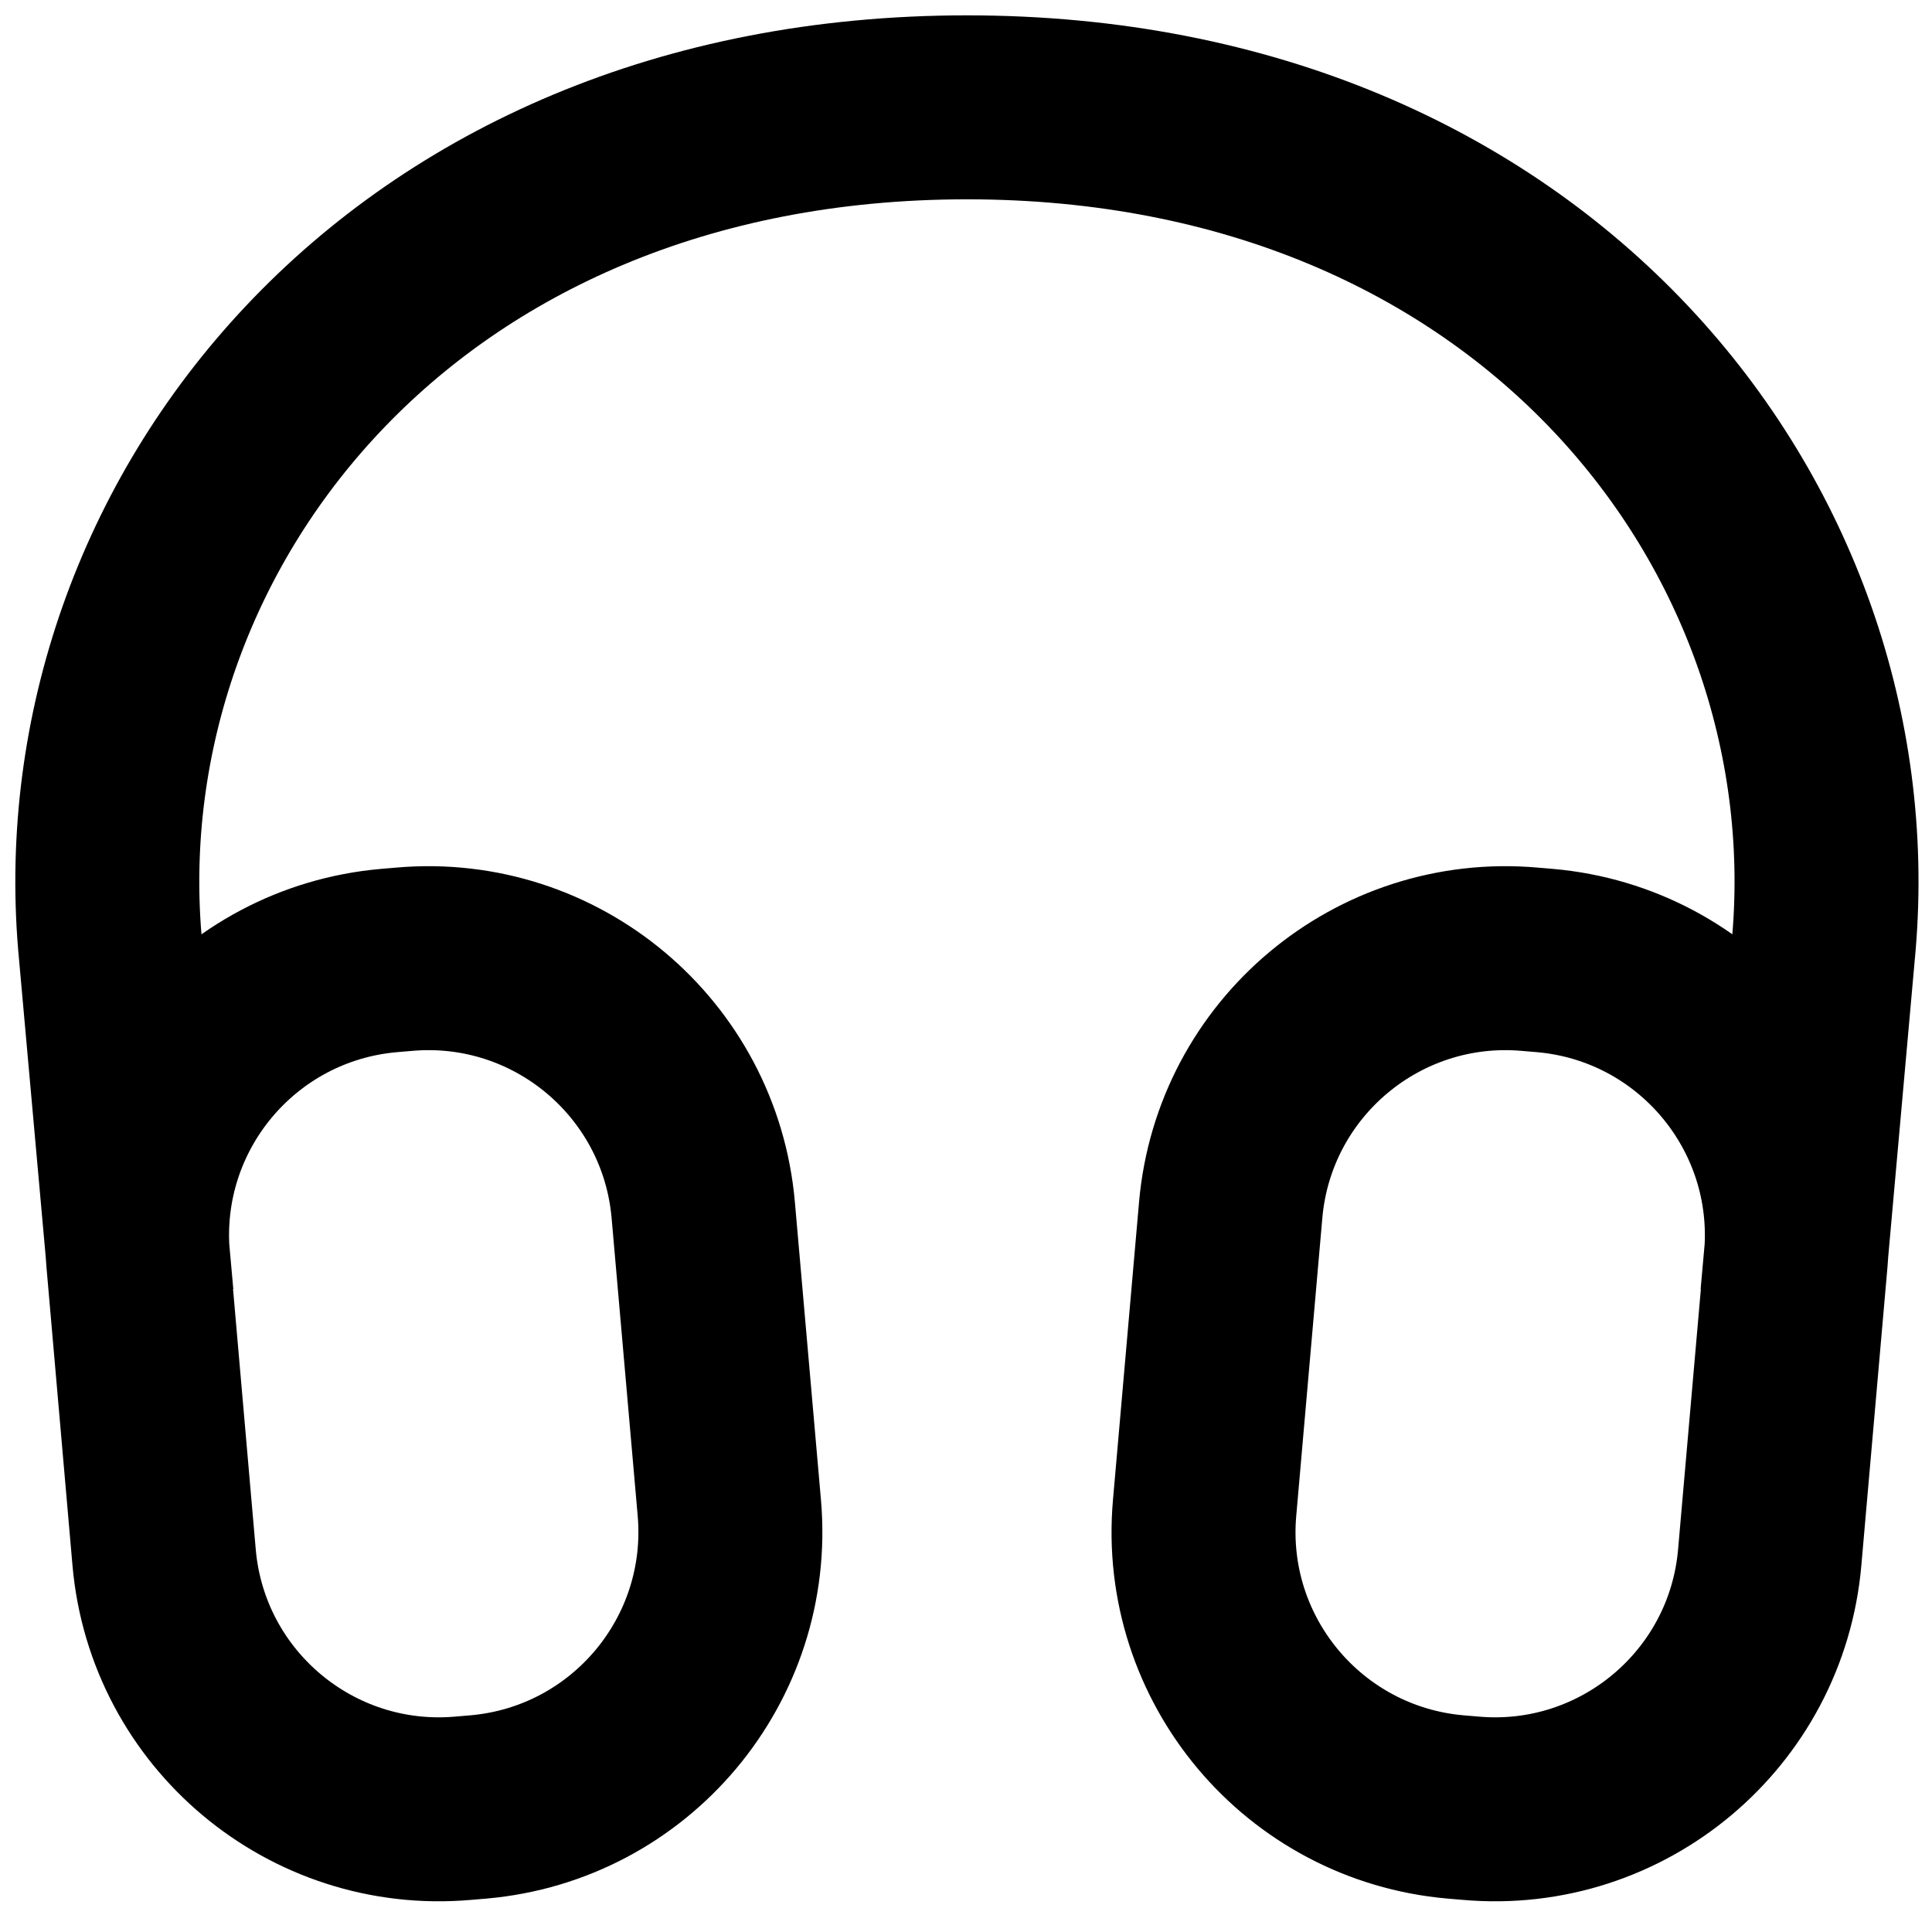 <svg width="18" height="18" viewBox="0 0 18 18" fill="none" xmlns="http://www.w3.org/2000/svg">
        <path d="M1.32 12.086L1.023 8.775C0.702 4.913 3.724 1 9.009 1C14.294 1 17.316 4.913 16.994 8.775L16.698 12.086M11.466 11.274C11.59 9.86 12.837 8.813 14.252 8.937L14.394 8.949C15.808 9.073 16.855 10.32 16.731 11.735L16.488 14.51C16.365 15.924 15.117 16.971 13.703 16.847L13.561 16.835C12.146 16.711 11.099 15.464 11.223 14.049L11.466 11.274ZM1.287 11.735C1.163 10.32 2.209 9.073 3.624 8.949L3.766 8.937C5.181 8.813 6.428 9.86 6.552 11.274L6.795 14.049C6.918 15.464 5.872 16.711 4.457 16.835L4.315 16.847C2.9 16.971 1.653 15.925 1.529 14.51L1.287 11.735Z" stroke="#000000" stroke-width="1.714"></path>
    </svg>